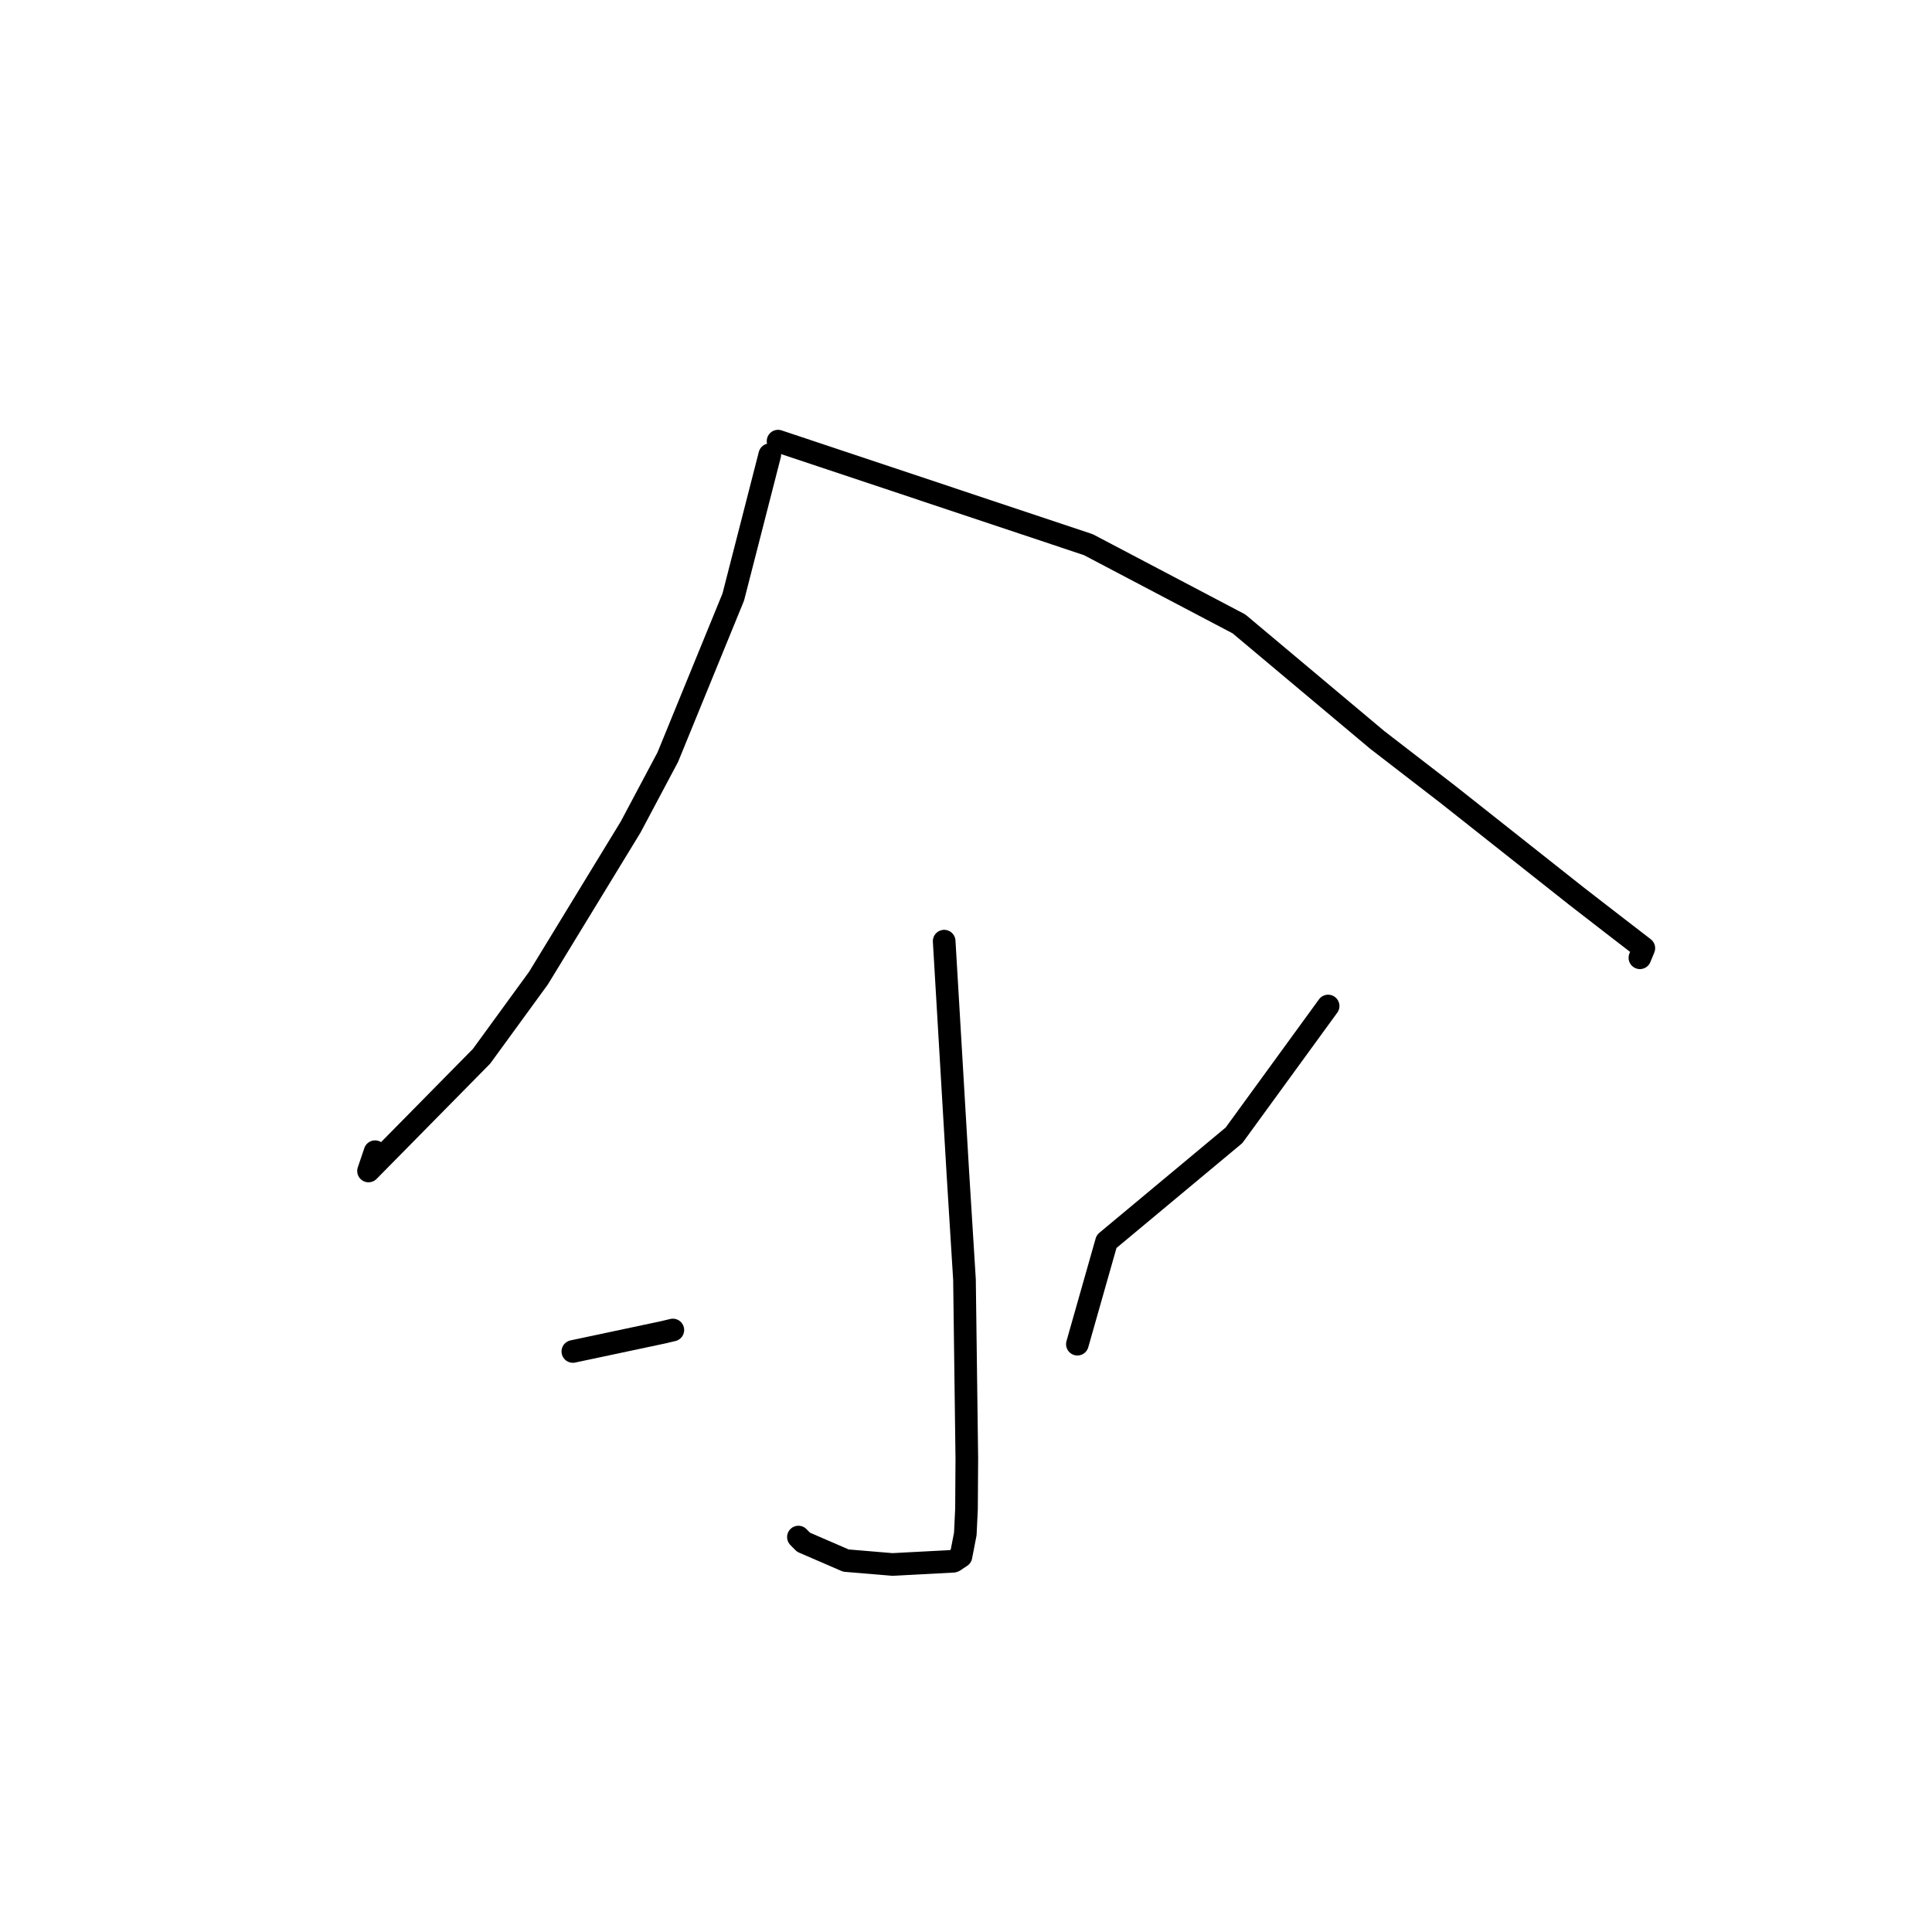 <?xml version="1.0" standalone="no"?>
    <svg width="256" height="256" xmlns="http://www.w3.org/2000/svg" version="1.1">
    <polyline stroke="black" stroke-width="3" stroke-linecap="round" fill="transparent" stroke-linejoin="round" points="102.001 60.252 99.583 69.679 97.164 79.106 88.489 100.317 83.563 109.586 71.35 129.606 63.805 139.963 48.831 155.16 49.7 152.604 " />
        <polyline stroke="black" stroke-width="3" stroke-linecap="round" fill="transparent" stroke-linejoin="round" points="103.097 58.453 123.658 65.314 144.219 72.175 164.171 82.672 182.494 98.045 191.858 105.269 208.91 118.759 213.712 122.476 217.817 125.639 217.333 126.818 217.296 126.909 " />
        <polyline stroke="black" stroke-width="3" stroke-linecap="round" fill="transparent" stroke-linejoin="round" points="125.108 124.708 126.019 140.138 126.93 155.568 127.799 169.553 128.109 193.247 128.066 199.94 127.909 203.249 127.331 206.229 126.397 206.847 126.313 206.877 118.242 207.301 112.086 206.784 106.466 204.35 105.794 203.669 " />
        <polyline stroke="black" stroke-width="3" stroke-linecap="round" fill="transparent" stroke-linejoin="round" points="75.906 179.077 81.915 177.802 87.924 176.527 89.155 176.231 " />
        <polyline stroke="black" stroke-width="3" stroke-linecap="round" fill="transparent" stroke-linejoin="round" points="175.983 133.302 169.749 141.868 163.514 150.433 146.623 164.509 143.109 176.874 142.758 178.11 " />
        </svg>